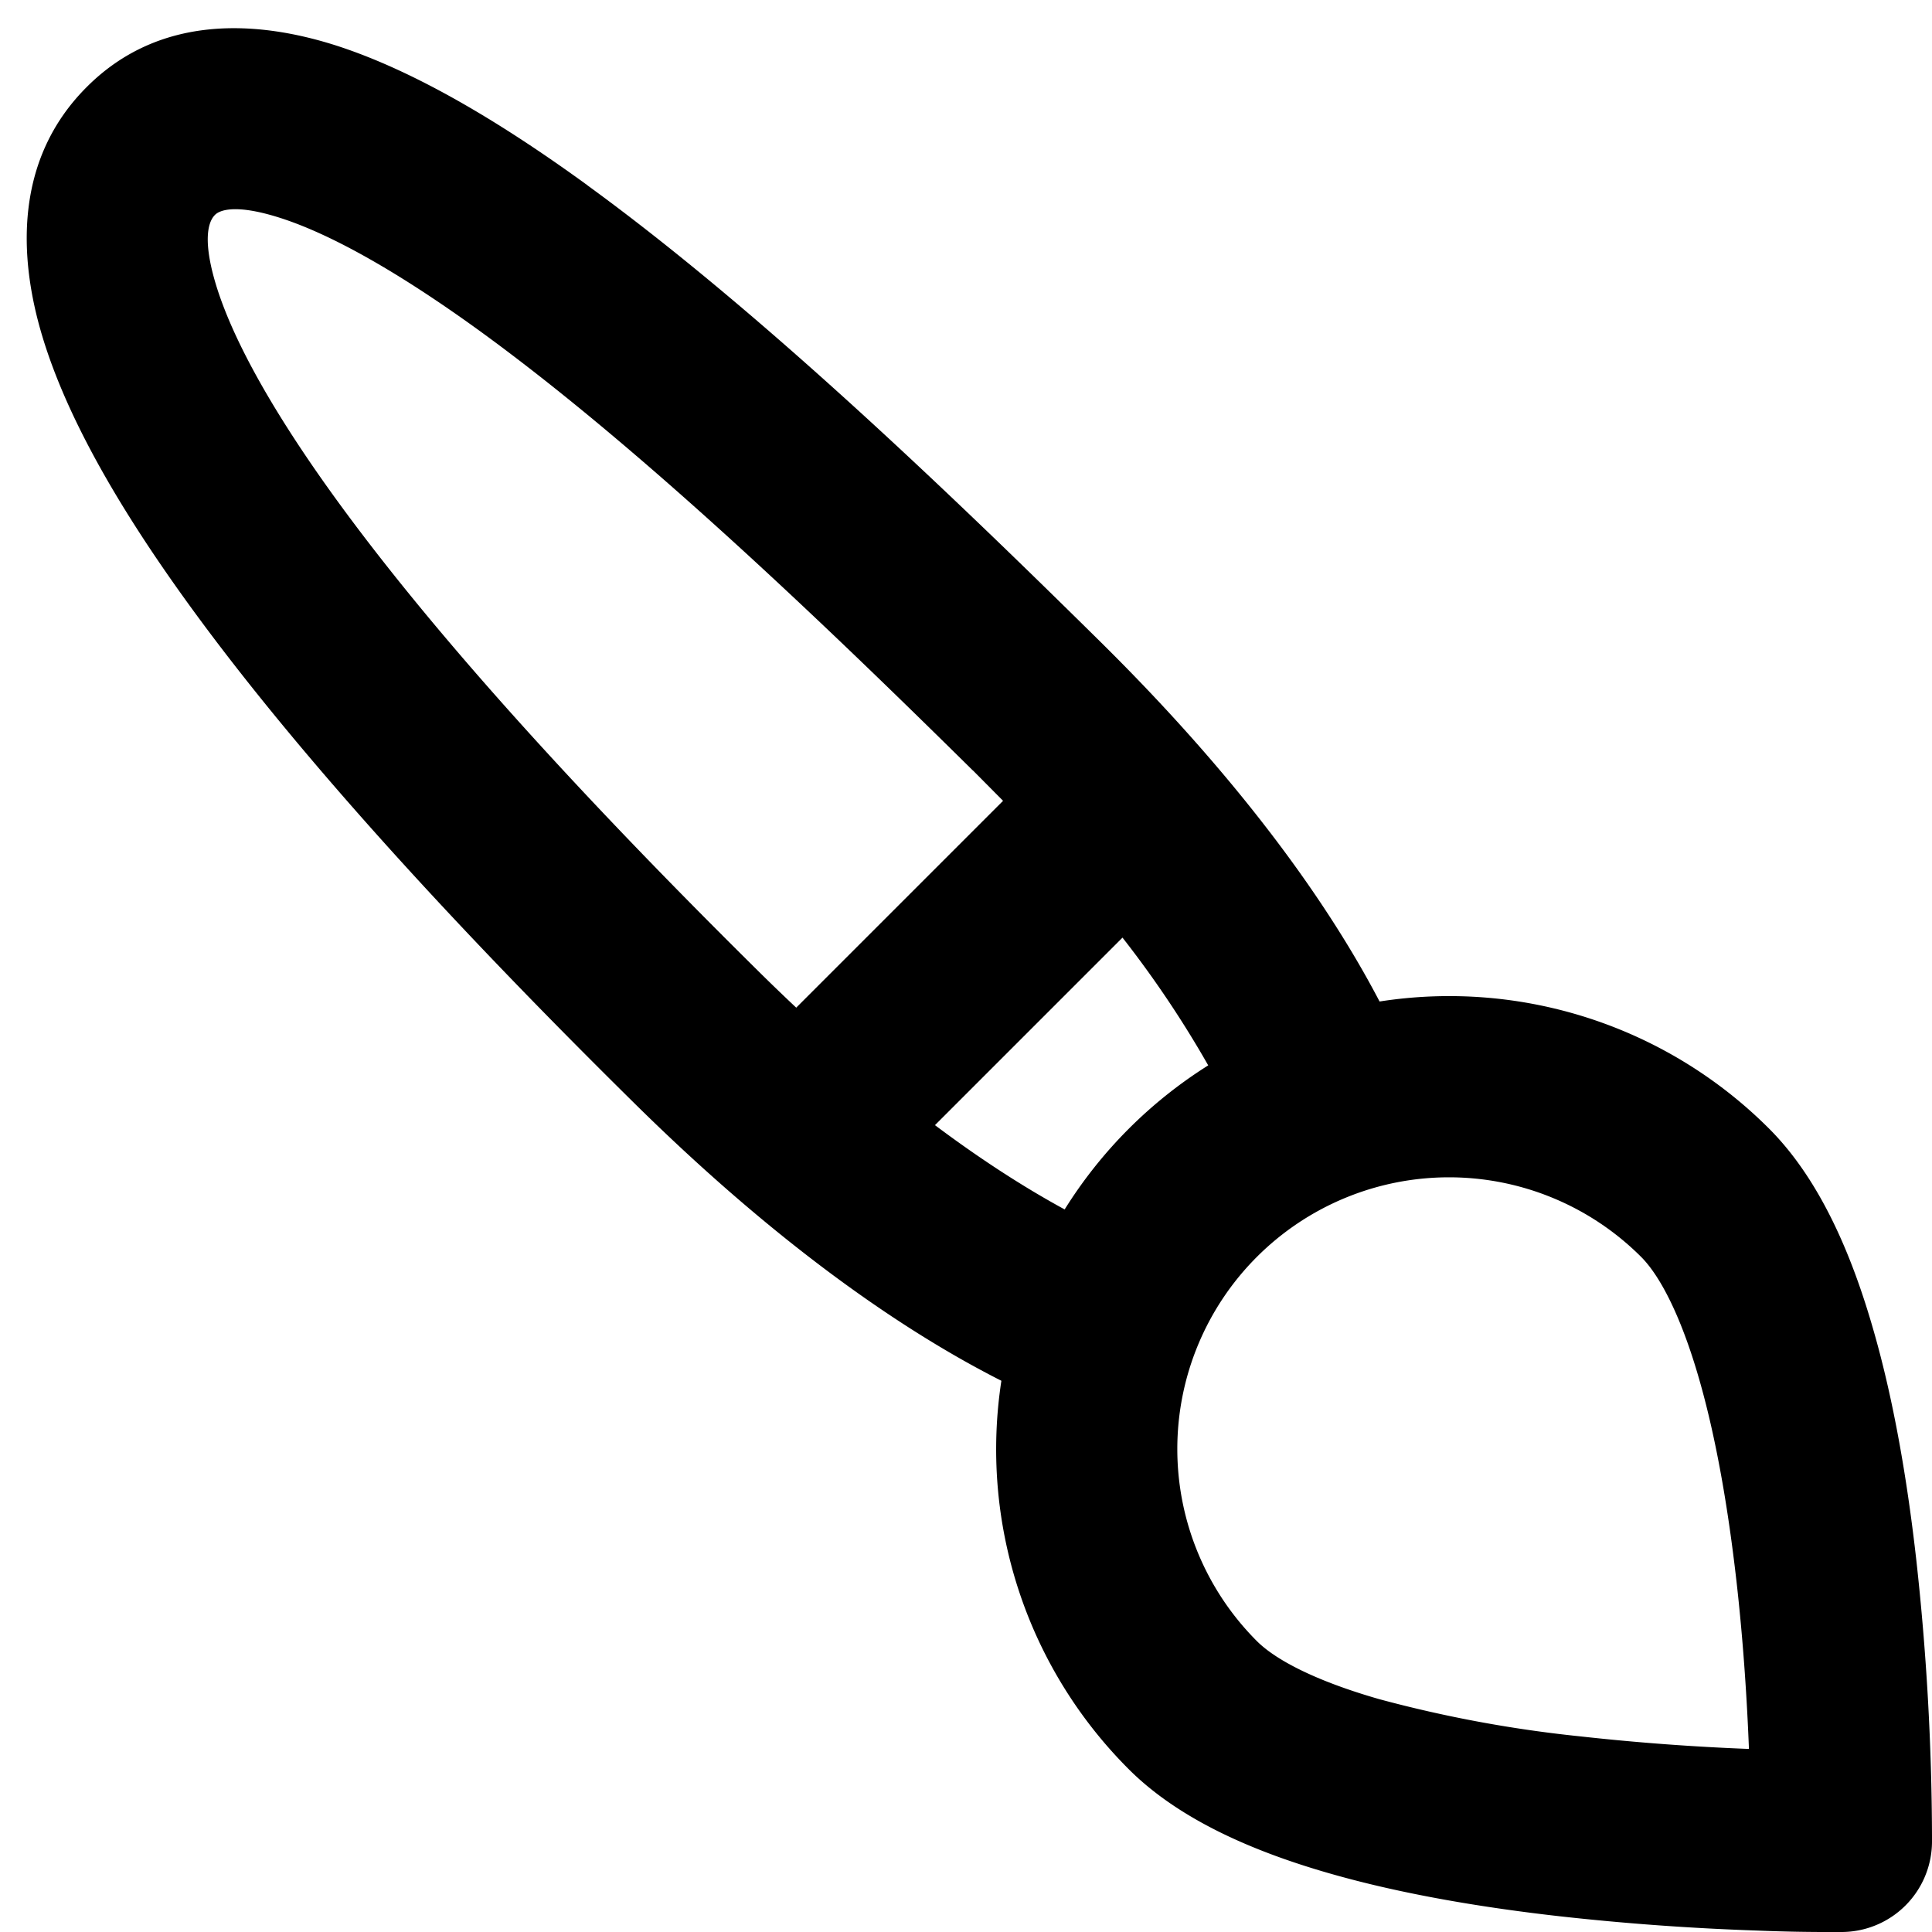 <svg xmlns="http://www.w3.org/2000/svg" width="16" height="16" viewBox="0 0 16 16"><path fill-rule="evenodd" d="M4.865 1.535C6.277 2.562 7.839 4.057 9.11 5.312c1.09 1.076 1.849 2.09 2.315 2.982a3.745 3.745 0 013.227 1.054c.43.431.69 1.066.86 1.657.178.614.288 1.294.358 1.914a21.292 21.292 0 01.13 2.284v.054l-.75-.007.007.75h-.054a14.399 14.399 0 01-.654-.012 21.241 21.241 0 01-1.63-.118c-.62-.07-1.3-.18-1.914-.357-.591-.17-1.226-.43-1.657-.861a3.745 3.745 0 01-1.055-3.217c-.908-.46-1.942-1.215-3.041-2.3-1.279-1.262-2.764-2.826-3.775-4.25C.976 4.18.554 3.458.352 2.79.152 2.13.117 1.32.72.719 1.327.112 2.14.17 2.79.379c.66.214 1.376.647 2.076 1.156zm3.952 8.481a3.762 3.762 0 011.189-1.193 8.697 8.697 0 00-.71-1.058L7.743 9.318c.387.29.747.52 1.074.698zM15.257 16l-.007-.75.75.007a.75.75 0 01-.743.743zm-7.2-9.62l.25.252-1.713 1.713a16.79 16.79 0 01-.288-.277C5.037 6.815 3.63 5.328 2.7 4.018c-.47-.662-.78-1.227-.912-1.662-.134-.444-.031-.552-.008-.576.014-.014.112-.114.548.027.432.14.995.462 1.655.941C5.292 3.7 6.78 5.12 8.056 6.38zm6.323 6.708c.059.52.089 1.012.104 1.396a19.542 19.542 0 01-1.396-.104 10.528 10.528 0 01-1.668-.309c-.526-.151-.856-.325-1.011-.48a2.25 2.25 0 013.182-3.182c.155.155.329.485.48 1.01.145.503.243 1.092.309 1.67z"/></svg>